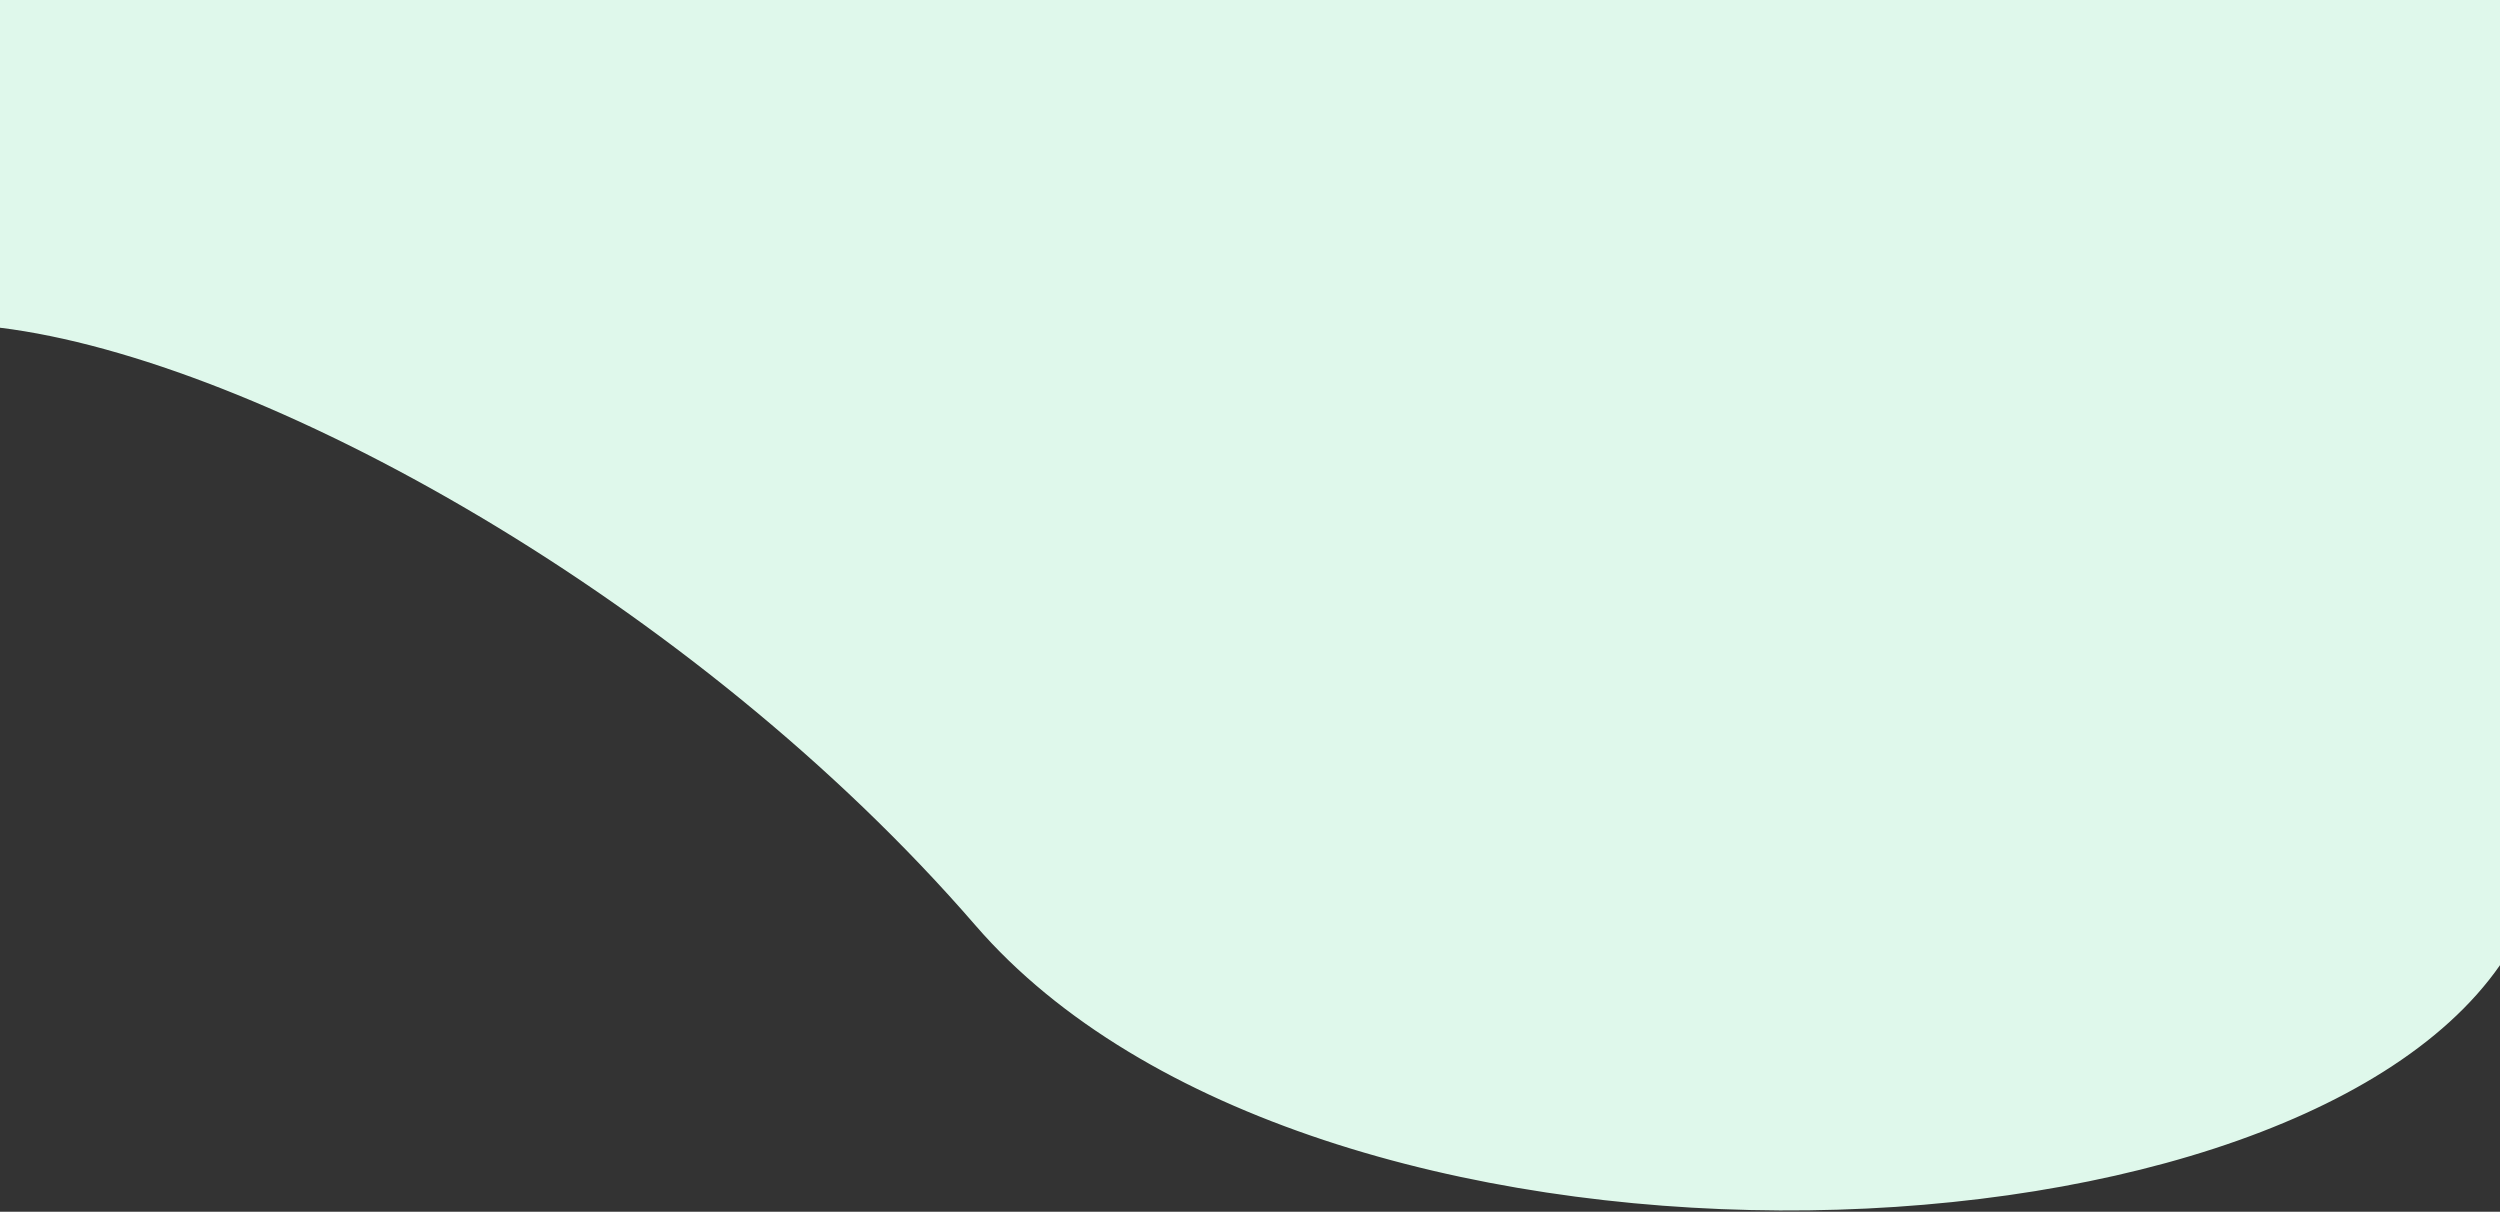 <svg width="1438" height="697" viewBox="0 0 1438 697" fill="none" xmlns="http://www.w3.org/2000/svg">
<rect x="0" y="0" width="1438" height="697" fill="#333333" stroke="none"/>
<path d="M561.5 532C398.79 343.932 149 206.333 0 188V0H1437.5V555C1309.5 738.5 754 754.5 561.5 532Z" fill="#DFF8EB" stroke="#DFF8EB"/>
</svg>
